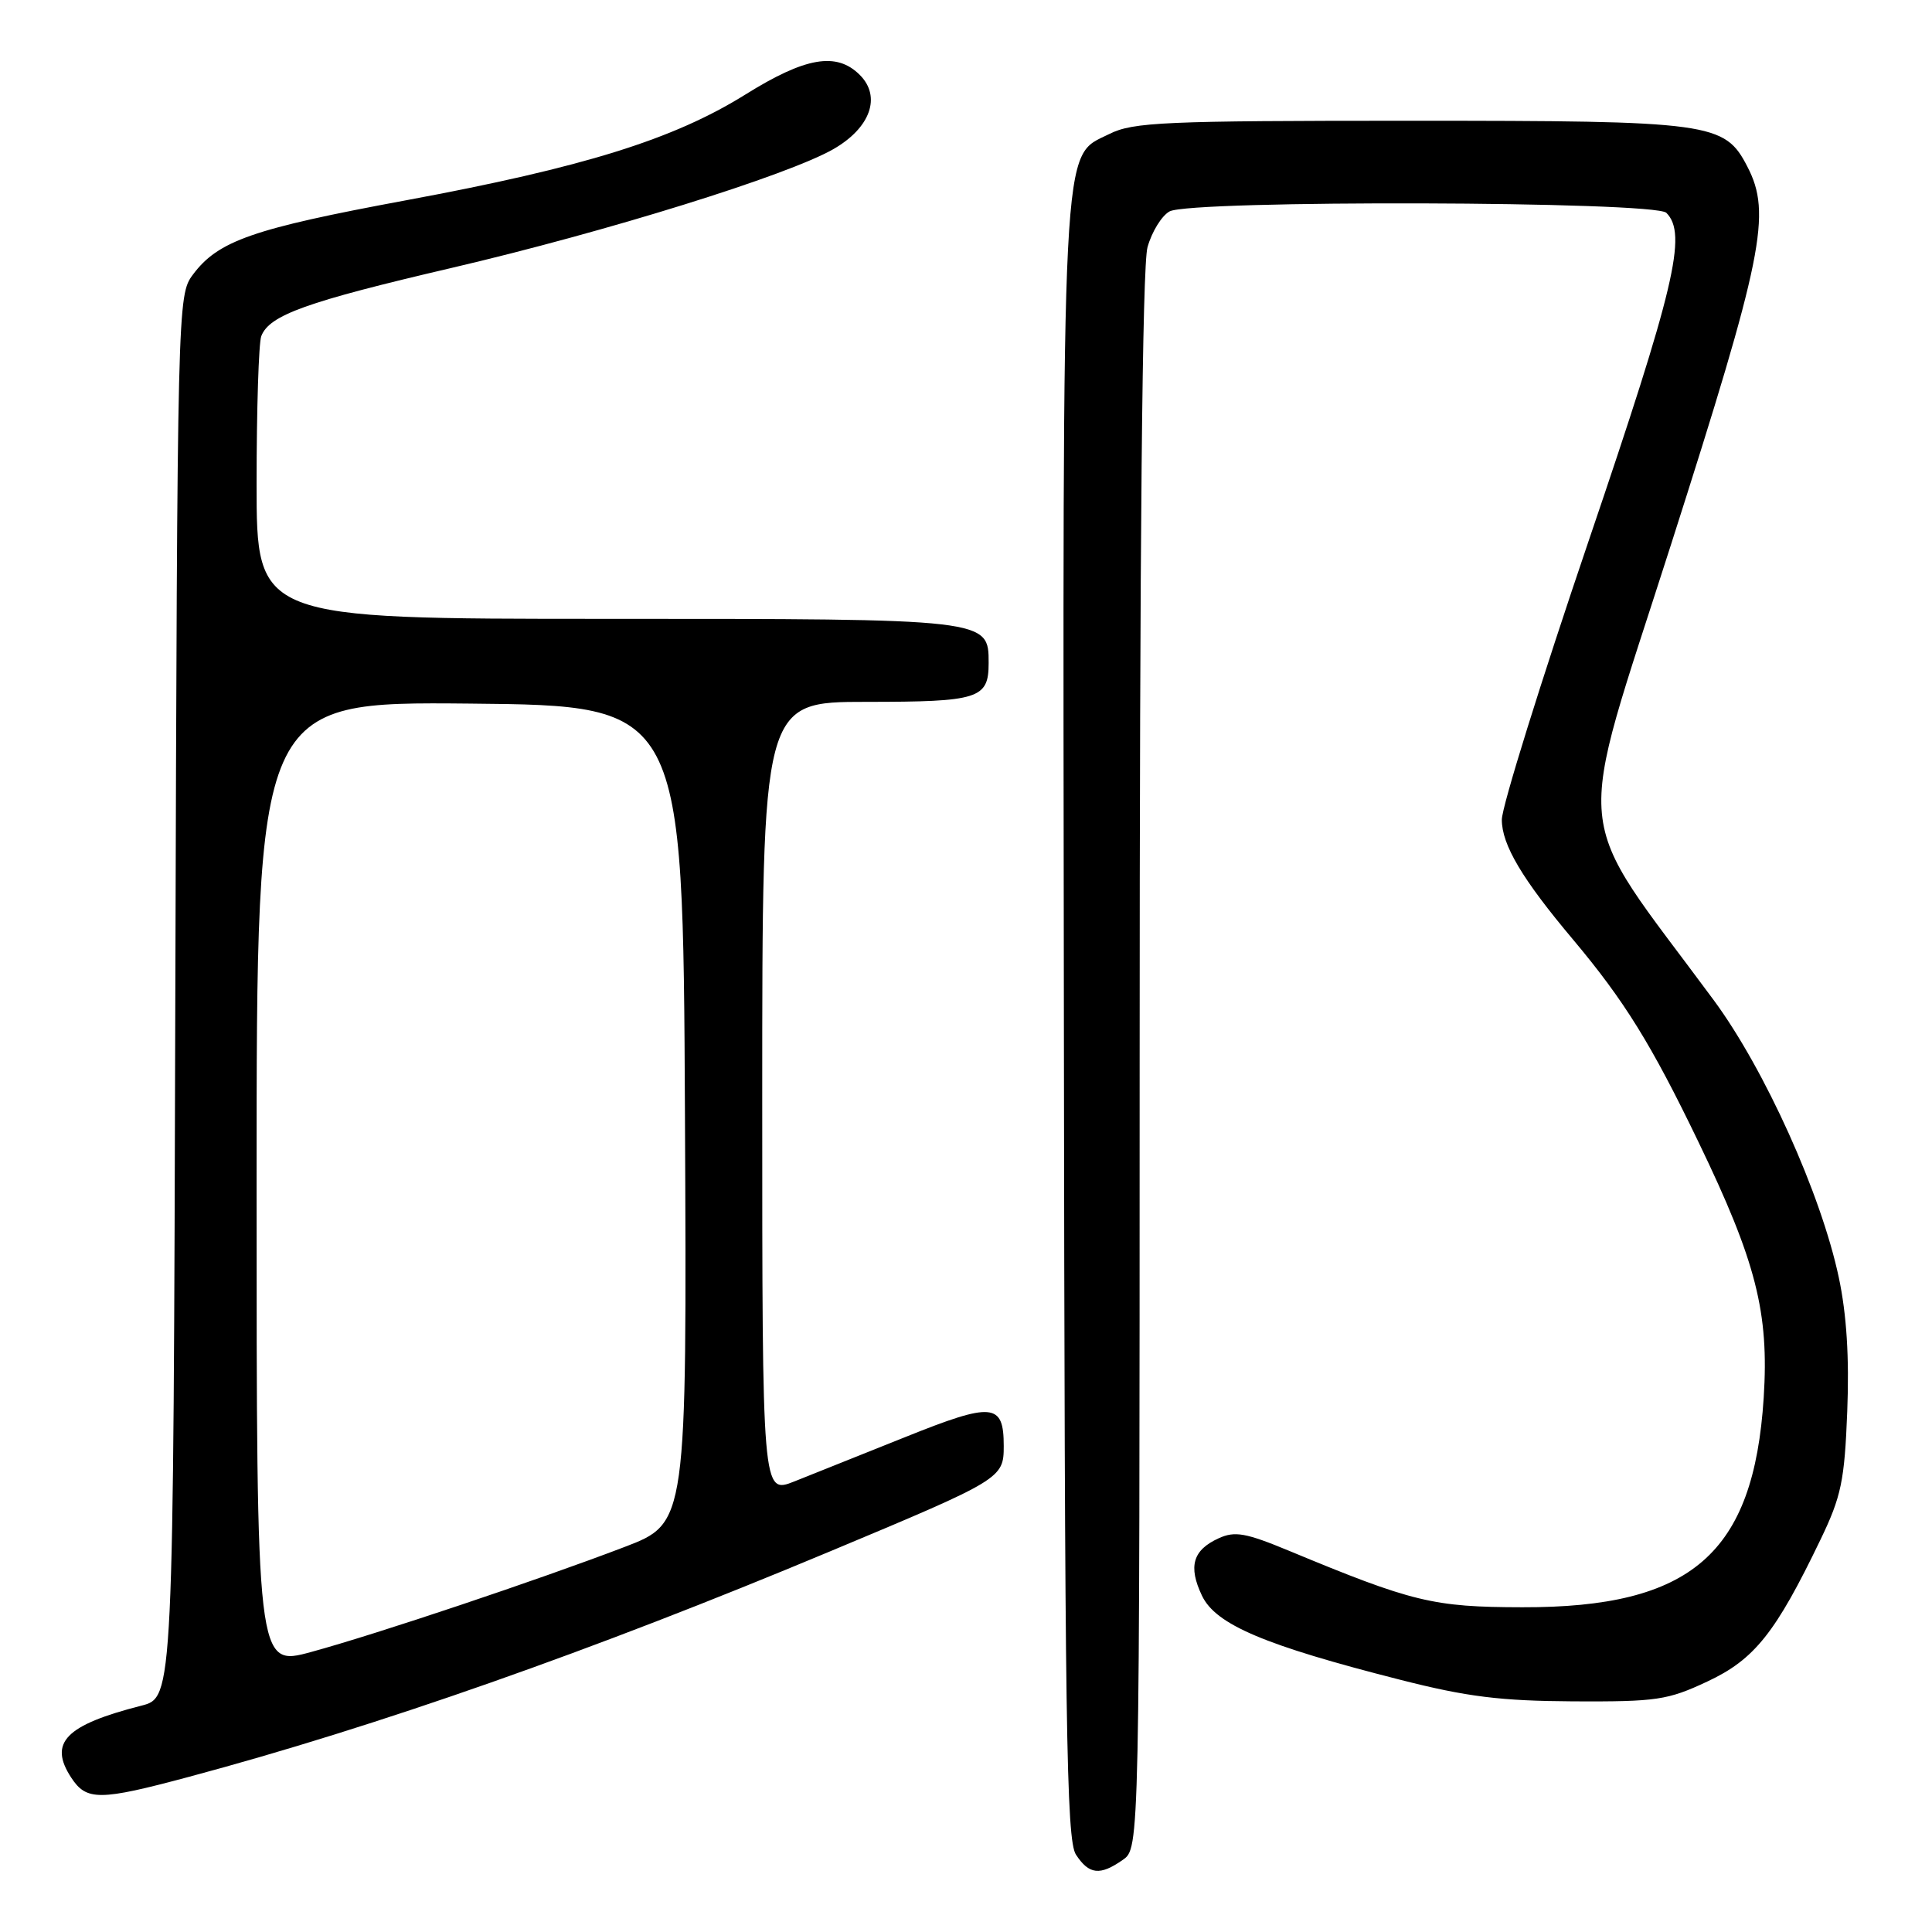 <?xml version="1.0" encoding="UTF-8" standalone="no"?>
<!DOCTYPE svg PUBLIC "-//W3C//DTD SVG 1.1//EN" "http://www.w3.org/Graphics/SVG/1.1/DTD/svg11.dtd" >
<svg xmlns="http://www.w3.org/2000/svg" xmlns:xlink="http://www.w3.org/1999/xlink" version="1.1" viewBox="0 0 256 256">
 <g >
 <path fill="currentColor"
d=" M 148.78 246.44 C 151.00 244.89 151.00 244.89 151.01 140.69 C 151.01 71.76 151.36 35.23 152.05 32.76 C 152.62 30.71 153.94 28.57 154.98 28.01 C 157.84 26.48 219.25 26.65 220.80 28.20 C 223.60 31.00 221.92 38.09 210.50 71.68 C 204.18 90.28 199.00 106.90 199.00 108.61 C 199.00 111.94 201.69 116.48 208.44 124.50 C 215.22 132.58 218.80 138.34 225.04 151.29 C 232.70 167.16 234.42 173.90 233.70 185.20 C 232.37 205.88 224.14 213.03 201.71 212.97 C 189.87 212.95 187.18 212.29 170.76 205.47 C 165.07 203.11 163.62 202.85 161.48 203.83 C 158.05 205.39 157.42 207.56 159.27 211.44 C 161.10 215.27 167.53 218.00 185.50 222.57 C 194.40 224.84 198.79 225.38 208.50 225.44 C 219.51 225.49 220.97 225.28 226.23 222.81 C 232.48 219.89 235.28 216.37 241.23 204.00 C 243.98 198.29 244.41 196.23 244.77 187.00 C 245.05 179.91 244.69 174.15 243.65 169.27 C 241.31 158.24 233.83 141.66 227.06 132.50 C 207.99 106.68 208.53 112.51 221.43 72.12 C 233.63 33.95 234.77 28.31 231.54 22.09 C 228.52 16.23 226.84 16.00 186.85 16.00 C 154.25 16.00 150.14 16.18 147.00 17.75 C 140.57 20.96 140.82 16.08 140.97 135.50 C 141.08 228.90 141.29 243.80 142.57 245.75 C 144.31 248.40 145.75 248.56 148.78 246.44 Z  M 25.00 235.45 C 49.99 228.76 78.48 218.75 110.00 205.56 C 132.74 196.05 133.00 195.90 133.00 191.60 C 133.00 185.89 131.55 185.76 120.00 190.40 C 114.22 192.71 107.59 195.37 105.25 196.30 C 101.00 197.98 101.00 197.98 101.00 145.49 C 101.00 93.00 101.00 93.00 114.80 93.00 C 129.70 93.00 131.00 92.59 131.00 87.86 C 131.00 81.99 131.12 82.00 80.28 82.00 C 34.00 82.00 34.00 82.00 34.00 64.08 C 34.00 54.23 34.28 45.44 34.62 44.54 C 35.69 41.75 40.60 39.99 59.84 35.50 C 80.46 30.68 104.35 23.24 110.43 19.76 C 115.34 16.94 116.81 12.81 113.93 9.93 C 110.85 6.85 106.73 7.56 98.76 12.53 C 89.23 18.47 77.35 22.17 53.80 26.54 C 33.48 30.31 28.91 31.90 25.56 36.39 C 23.52 39.12 23.50 40.06 23.23 132.04 C 22.97 224.93 22.97 224.93 18.73 226.01 C 8.67 228.58 6.40 230.91 9.44 235.55 C 11.46 238.63 13.18 238.62 25.00 235.45 Z  M 34.00 156.92 C 34.00 92.97 34.00 92.97 62.25 93.23 C 90.50 93.50 90.50 93.50 90.76 147.66 C 91.02 201.82 91.02 201.82 82.76 204.98 C 71.35 209.34 49.97 216.51 41.25 218.89 C 34.00 220.87 34.00 220.87 34.00 156.92 Z "/>
</g>
</svg>